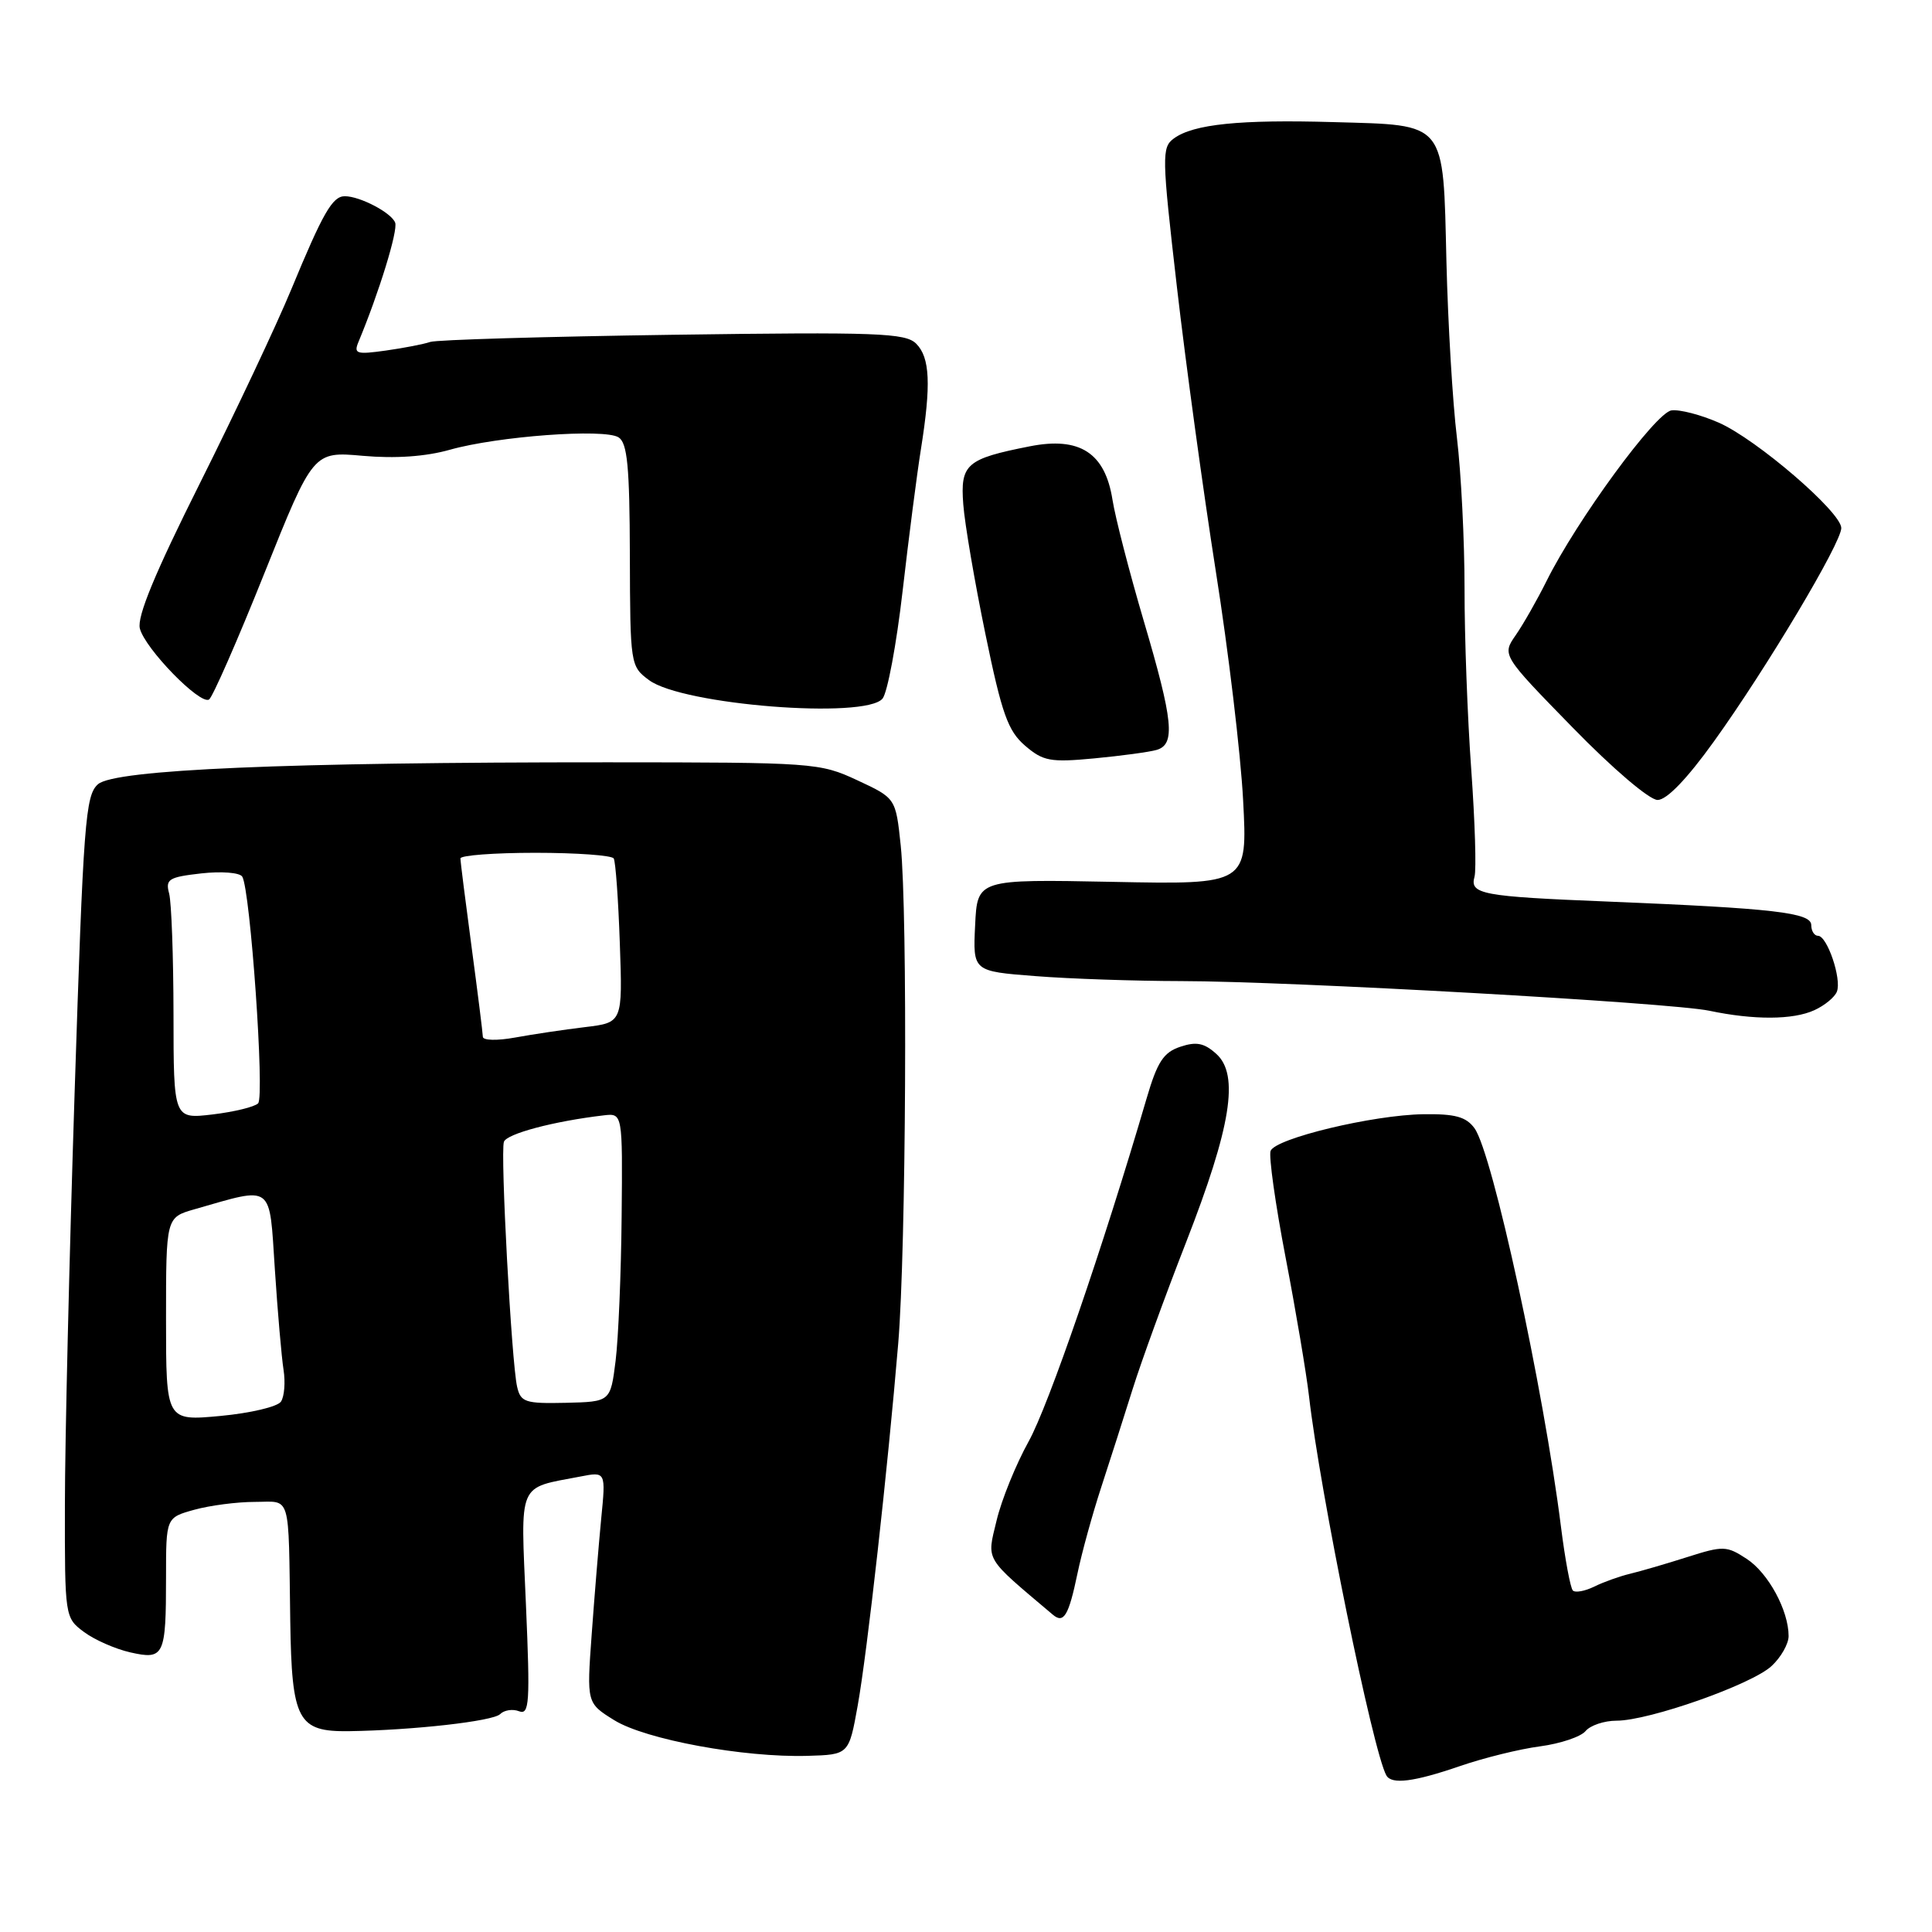 <?xml version="1.0" encoding="UTF-8" standalone="no"?>
<!DOCTYPE svg PUBLIC "-//W3C//DTD SVG 1.1//EN" "http://www.w3.org/Graphics/SVG/1.1/DTD/svg11.dtd" >
<svg xmlns="http://www.w3.org/2000/svg" xmlns:xlink="http://www.w3.org/1999/xlink" version="1.1" viewBox="0 0 256 256">
 <g >
 <path fill="currentColor"
d=" M 193.44 234.02 C 196.60 232.93 201.38 231.75 204.07 231.40 C 206.76 231.04 209.48 230.13 210.10 229.37 C 210.73 228.62 212.57 228.00 214.20 228.00 C 218.51 228.00 232.14 223.20 234.75 220.75 C 235.99 219.60 237.00 217.82 237.00 216.79 C 237.00 213.40 234.31 208.43 231.45 206.56 C 228.79 204.82 228.34 204.80 223.57 206.32 C 220.78 207.21 217.38 208.20 216.00 208.53 C 214.62 208.86 212.49 209.62 211.25 210.23 C 210.01 210.84 208.74 211.07 208.41 210.75 C 208.09 210.42 207.38 206.63 206.84 202.33 C 204.53 183.95 197.76 152.76 195.38 149.50 C 194.27 147.98 192.81 147.58 188.61 147.64 C 181.91 147.74 169.00 150.84 168.36 152.50 C 168.10 153.19 168.99 159.55 170.35 166.63 C 171.71 173.71 173.10 181.97 173.45 185.00 C 174.90 197.67 181.92 232.09 183.70 235.25 C 184.39 236.49 187.36 236.11 193.44 234.02 Z  M 113.65 226.00 C 114.92 218.91 117.63 194.64 119.02 178.00 C 120.06 165.55 120.28 120.96 119.35 112.03 C 118.69 105.76 118.69 105.76 113.60 103.39 C 108.62 101.07 107.86 101.02 80.50 101.01 C 37.83 101.00 15.23 101.97 12.99 103.91 C 11.31 105.37 11.05 108.85 9.88 145.00 C 9.18 166.72 8.60 191.22 8.60 199.42 C 8.58 214.24 8.60 214.36 11.12 216.24 C 12.51 217.28 15.28 218.50 17.27 218.95 C 21.75 219.96 22.00 219.44 22.00 208.97 C 22.00 201.09 22.00 201.09 25.75 200.05 C 27.81 199.48 31.41 199.01 33.75 199.01 C 38.64 199.00 38.21 197.54 38.46 214.78 C 38.66 228.00 39.45 229.48 46.26 229.39 C 54.78 229.26 65.33 228.07 66.27 227.13 C 66.81 226.59 67.94 226.42 68.78 226.75 C 70.15 227.27 70.25 225.63 69.69 212.63 C 68.98 196.14 68.50 197.26 76.89 195.65 C 80.28 194.99 80.28 194.99 79.66 201.25 C 79.33 204.69 78.76 211.59 78.40 216.59 C 77.74 225.67 77.74 225.67 81.40 227.94 C 85.54 230.50 98.55 232.90 106.99 232.66 C 112.48 232.50 112.48 232.50 113.65 226.00 Z  M 142.77 208.50 C 143.34 205.75 144.77 200.57 145.94 197.00 C 147.11 193.43 148.98 187.57 150.10 184.00 C 151.22 180.43 154.39 171.71 157.15 164.64 C 163.12 149.34 164.24 142.41 161.17 139.65 C 159.57 138.20 158.52 137.99 156.40 138.70 C 154.17 139.44 153.35 140.70 151.93 145.55 C 146.12 165.38 138.94 186.25 136.30 191.00 C 134.62 194.03 132.70 198.74 132.05 201.49 C 130.75 206.90 130.34 206.21 139.50 213.95 C 140.95 215.18 141.60 214.11 142.77 208.50 Z  M 240.40 133.86 C 241.77 133.24 243.12 132.13 243.40 131.39 C 244.05 129.71 242.11 124.00 240.90 124.00 C 240.41 124.00 240.00 123.36 240.00 122.58 C 240.00 120.93 235.06 120.36 213.00 119.46 C 196.34 118.79 194.73 118.49 195.38 116.17 C 195.64 115.25 195.44 108.88 194.95 102.00 C 194.45 95.12 194.05 84.33 194.06 78.00 C 194.06 71.67 193.61 62.67 193.05 58.00 C 192.48 53.33 191.86 42.84 191.66 34.69 C 191.21 15.91 191.78 16.61 176.71 16.18 C 164.29 15.82 158.14 16.45 155.55 18.34 C 153.92 19.53 153.94 20.63 155.95 38.05 C 157.12 48.20 159.44 65.13 161.10 75.69 C 162.77 86.24 164.40 99.90 164.72 106.04 C 165.31 117.21 165.31 117.21 147.41 116.85 C 129.50 116.50 129.50 116.50 129.21 122.60 C 128.91 128.70 128.91 128.70 137.21 129.34 C 141.77 129.70 150.45 129.99 156.50 130.00 C 170.94 130.02 221.38 132.85 226.50 133.93 C 232.40 135.17 237.58 135.15 240.40 133.86 Z  M 227.10 98.25 C 234.07 88.56 244.01 71.89 243.98 69.96 C 243.94 67.83 232.78 58.23 227.76 56.01 C 225.39 54.97 222.57 54.23 221.48 54.38 C 219.38 54.66 208.91 68.97 204.92 77.00 C 203.69 79.47 201.86 82.69 200.85 84.15 C 199.01 86.80 199.01 86.80 208.38 96.40 C 213.69 101.85 218.56 106.00 219.64 106.00 C 220.85 106.00 223.53 103.22 227.10 98.25 Z  M 153.25 99.37 C 155.78 98.64 155.47 95.54 151.54 82.23 C 149.64 75.78 147.78 68.58 147.41 66.22 C 146.43 60.00 143.07 57.83 136.45 59.14 C 128.03 60.80 127.23 61.50 127.64 66.84 C 127.83 69.40 129.15 77.12 130.57 84.00 C 132.75 94.60 133.56 96.85 135.82 98.80 C 138.22 100.86 139.17 101.04 145.00 100.49 C 148.57 100.15 152.29 99.65 153.25 99.37 Z  M 116.94 92.57 C 117.59 91.79 118.79 85.37 119.60 78.32 C 120.41 71.27 121.50 62.80 122.03 59.50 C 123.39 50.95 123.23 47.37 121.40 45.54 C 119.98 44.12 116.30 43.98 89.15 44.36 C 72.29 44.60 57.83 45.02 57.00 45.31 C 56.17 45.60 53.53 46.11 51.13 46.45 C 47.21 47.00 46.84 46.88 47.51 45.28 C 50.22 38.78 52.76 30.53 52.36 29.50 C 51.86 28.18 47.69 26.00 45.69 26.00 C 44.05 26.00 42.80 28.18 38.59 38.36 C 36.62 43.12 31.17 54.67 26.49 64.03 C 20.54 75.91 18.14 81.71 18.53 83.27 C 19.20 85.94 26.50 93.43 27.70 92.69 C 28.16 92.40 31.46 84.89 35.02 75.99 C 41.50 59.81 41.50 59.81 48.09 60.40 C 52.39 60.78 56.40 60.50 59.59 59.60 C 65.94 57.80 80.08 56.76 81.96 57.95 C 83.13 58.69 83.43 61.81 83.46 73.57 C 83.50 88.07 83.53 88.29 86.00 90.12 C 90.42 93.41 114.66 95.32 116.94 92.57 Z  M 22.00 174.80 C 22.00 161.32 22.00 161.32 25.75 160.24 C 36.35 157.21 35.66 156.70 36.42 168.20 C 36.79 173.86 37.31 179.85 37.57 181.50 C 37.83 183.15 37.68 185.05 37.23 185.72 C 36.78 186.40 33.17 187.25 29.21 187.62 C 22.00 188.29 22.00 188.29 22.00 174.80 Z  M 68.52 183.75 C 67.78 180.56 66.28 152.75 66.77 151.30 C 67.13 150.23 73.36 148.57 80.00 147.79 C 82.50 147.50 82.50 147.50 82.37 161.20 C 82.30 168.74 81.94 177.34 81.57 180.32 C 80.89 185.74 80.89 185.74 74.96 185.88 C 69.59 186.00 68.99 185.80 68.52 183.75 Z  M 22.99 134.39 C 22.98 126.75 22.72 119.55 22.41 118.39 C 21.90 116.50 22.35 116.22 26.67 115.73 C 29.35 115.43 31.77 115.62 32.10 116.16 C 33.17 117.89 35.09 145.31 34.20 146.20 C 33.73 146.67 31.02 147.33 28.17 147.67 C 23.00 148.28 23.00 148.28 22.99 134.39 Z  M 63.98 137.38 C 63.97 136.90 63.30 131.55 62.49 125.50 C 61.68 119.45 61.01 114.16 61.01 113.75 C 61.00 113.34 65.47 113.00 70.94 113.00 C 76.41 113.00 81.08 113.34 81.32 113.75 C 81.57 114.16 81.93 119.22 82.13 125.00 C 82.50 135.50 82.50 135.50 77.50 136.10 C 74.75 136.43 70.59 137.05 68.25 137.48 C 65.89 137.91 63.99 137.87 63.98 137.38 Z "/>
</g>
</svg>